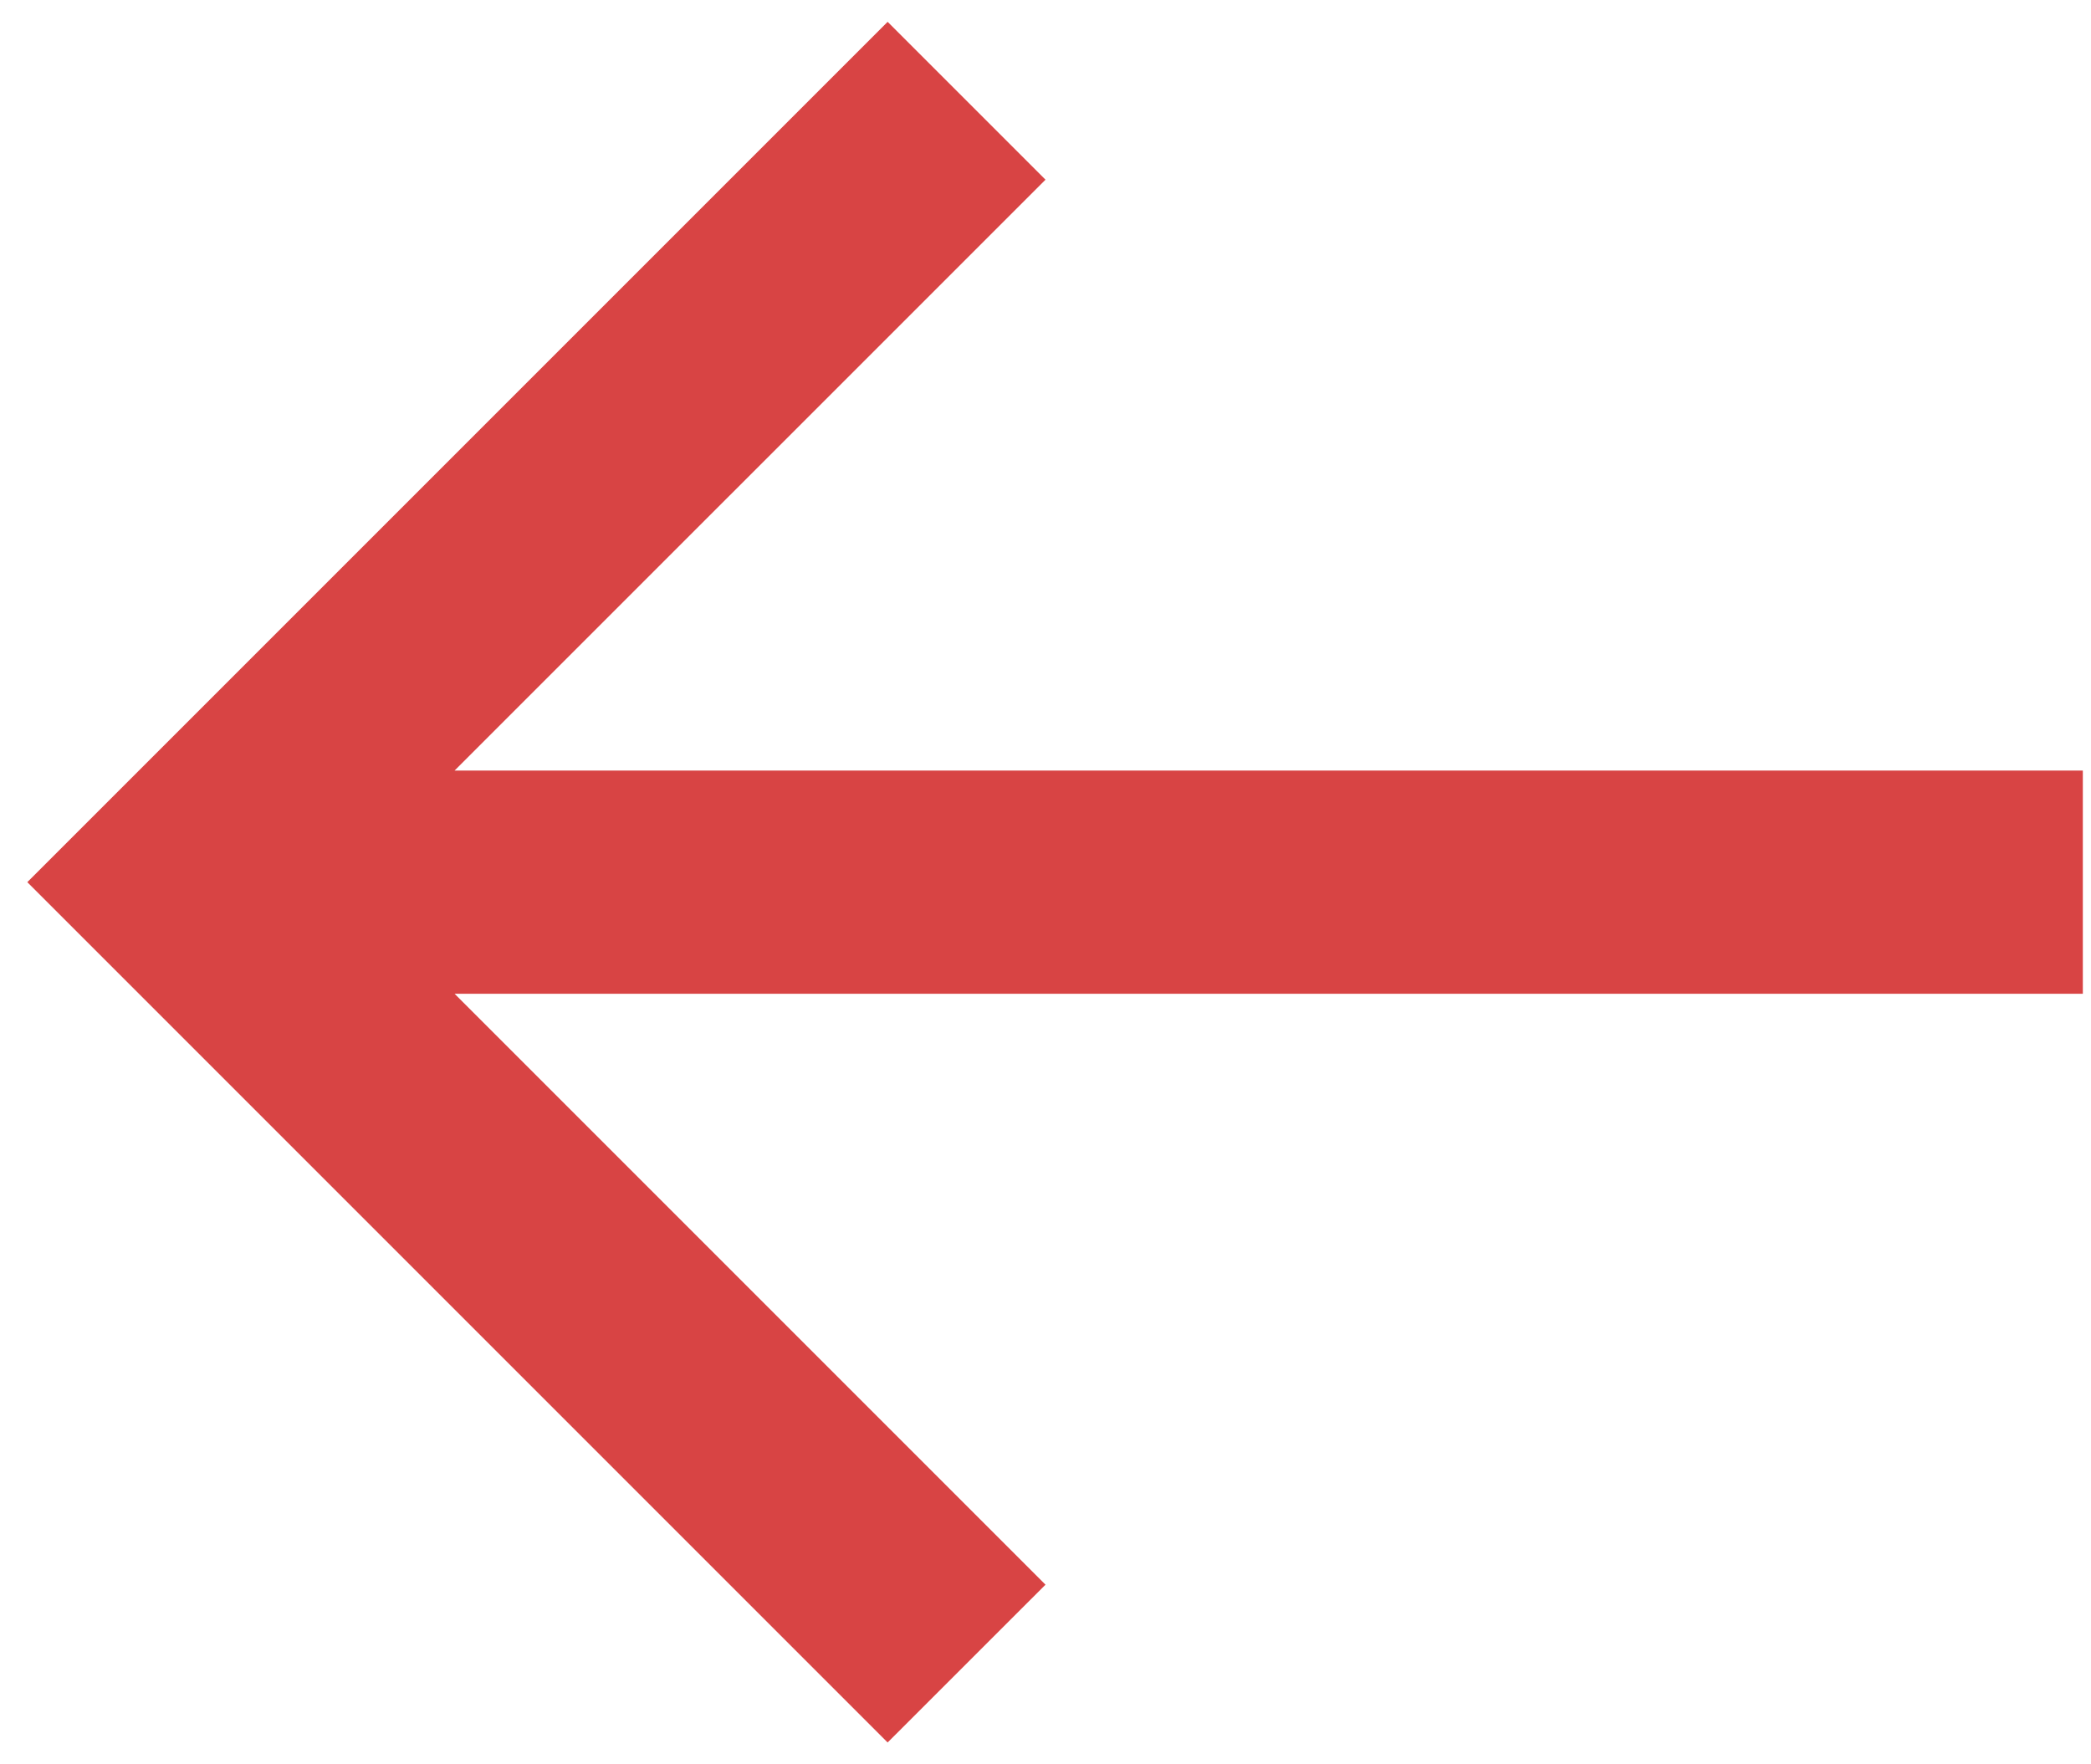 <svg width="32" height="27" fill="none" xmlns="http://www.w3.org/2000/svg"><path d="M31.875 11.792H6.957L16 2.75 13.584.334.418 13.5l13.166 13.166L16 24.251l-9.043-9.043h24.918v-3.416z" fill="#D84444"/></svg>